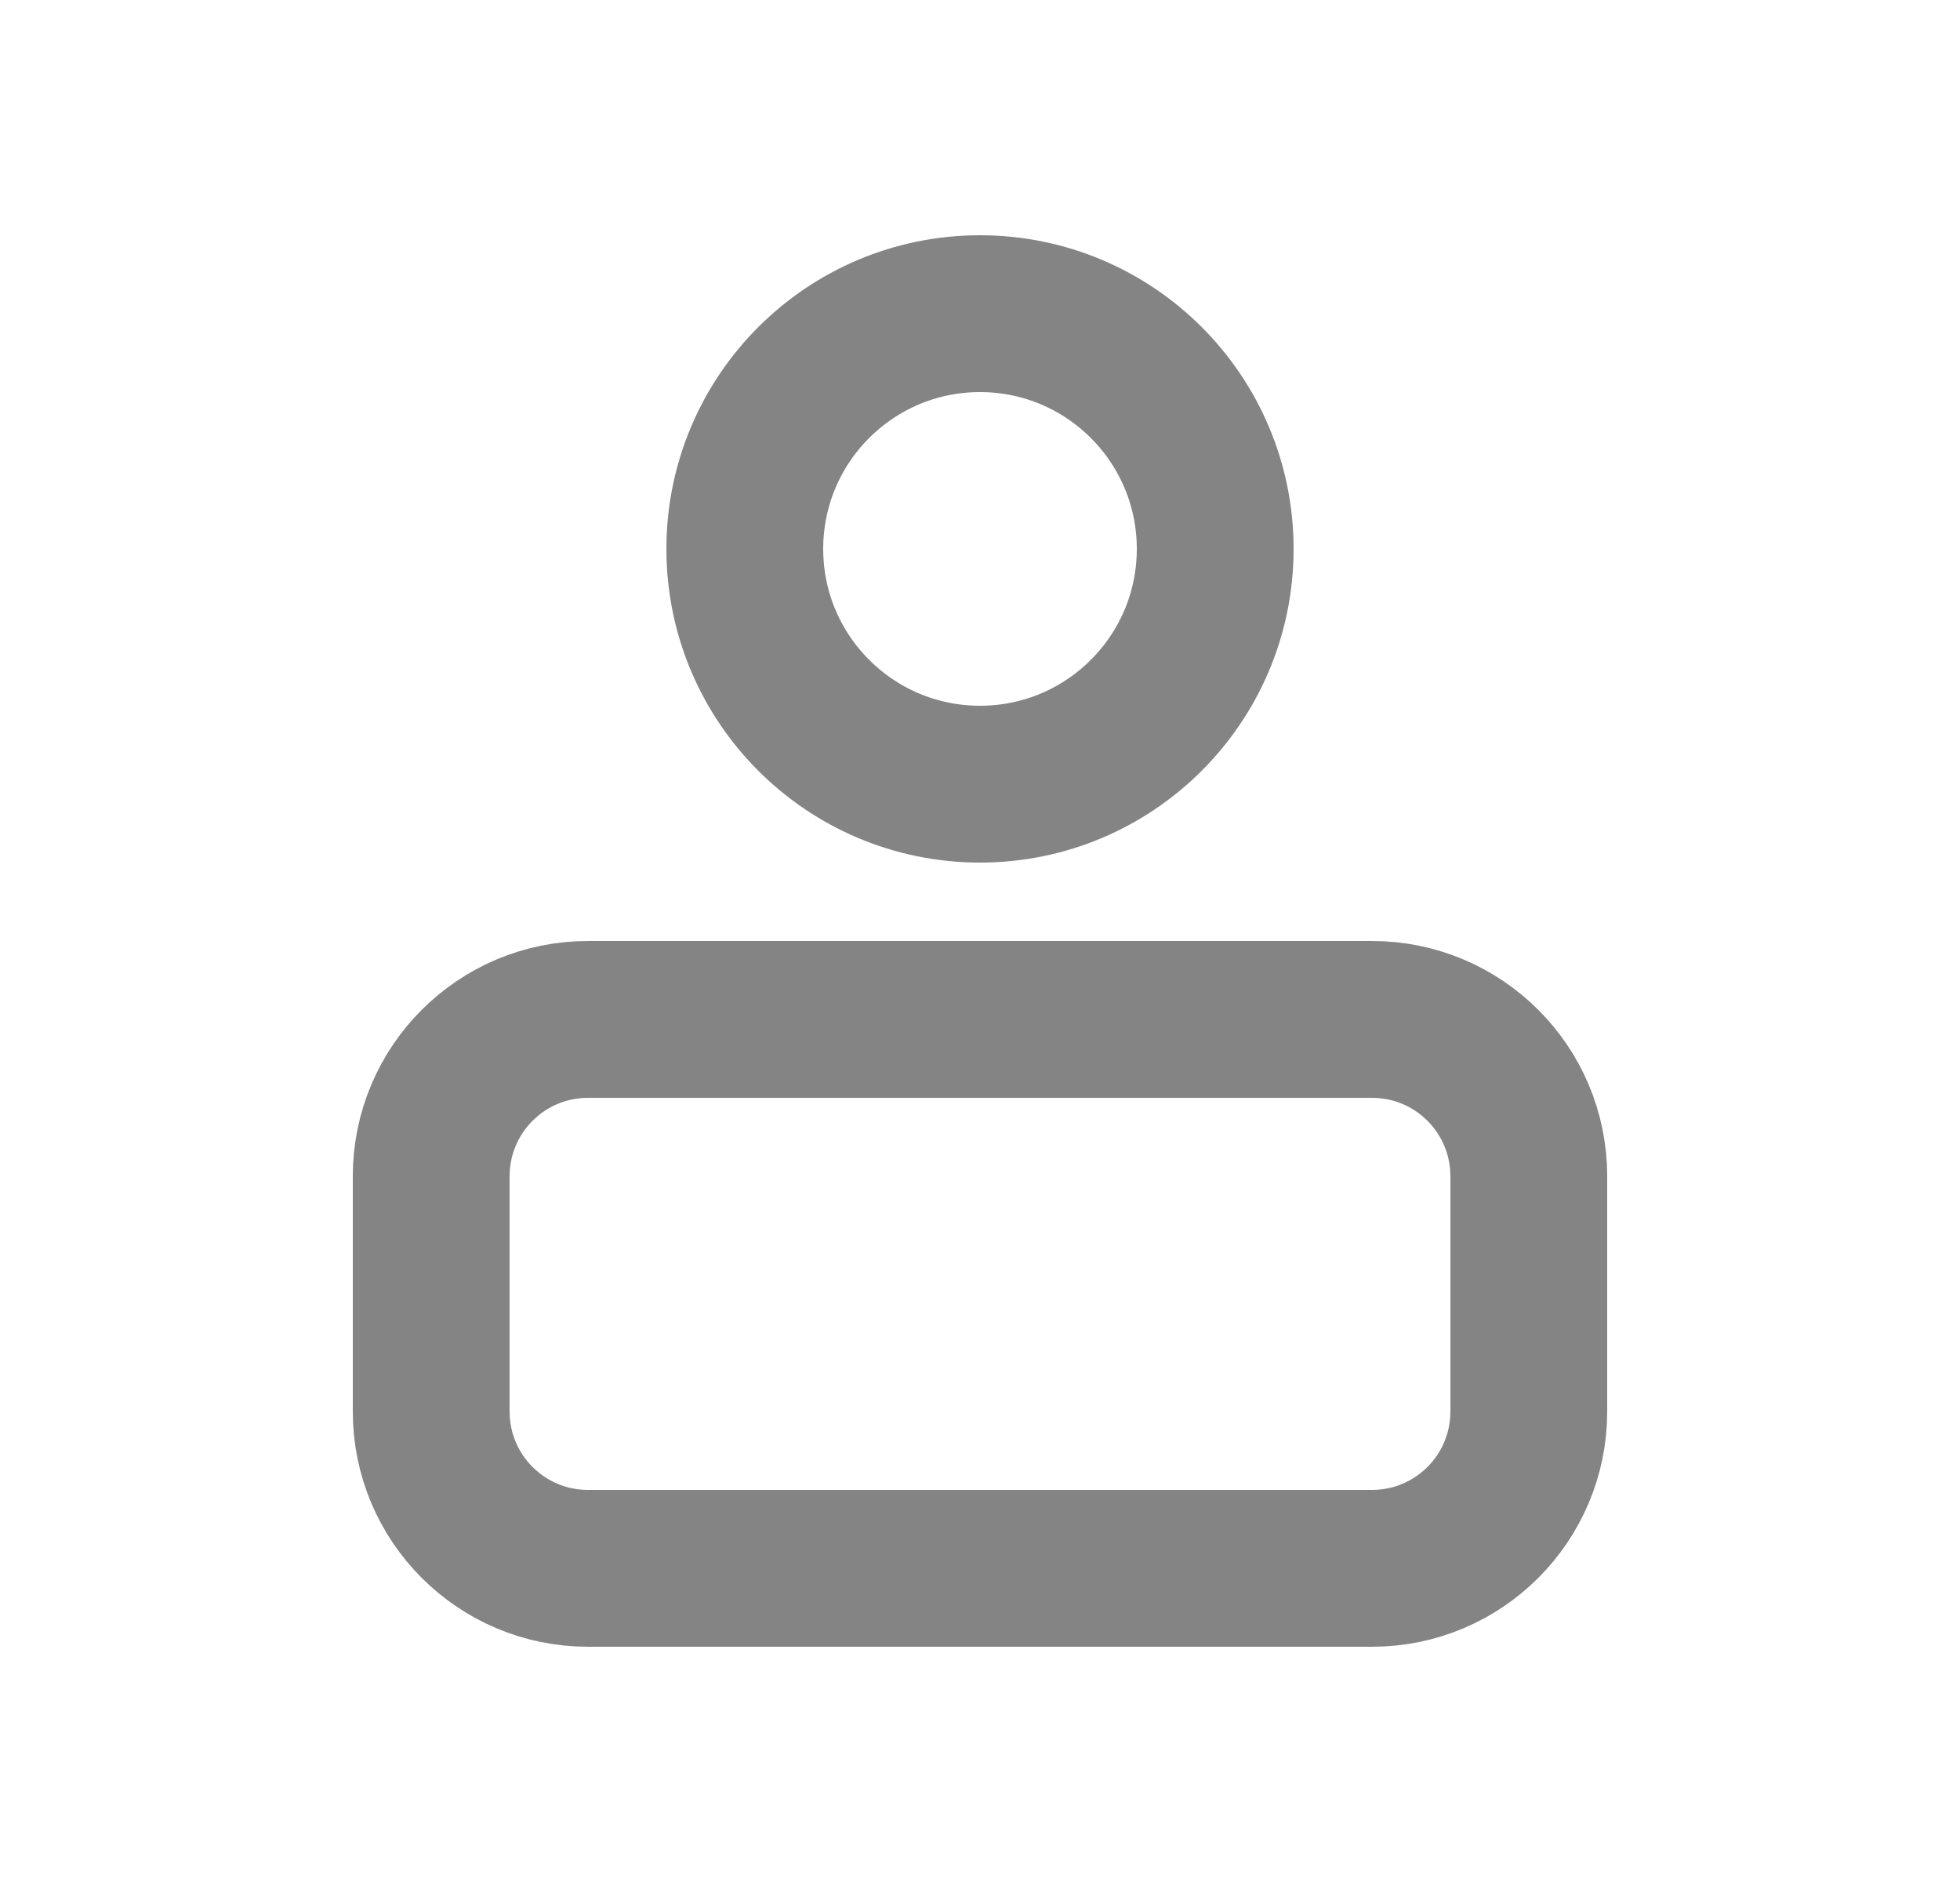 <svg width="25" height="24" viewBox="0 0 25 24" fill="none" xmlns="http://www.w3.org/2000/svg">
<g id="Iconset/user">
<circle id="Ellipse" cx="12.5" cy="7" r="3" stroke="#848484" stroke-width="2"/>
<path id="Vector" d="M19.5 15V18C19.5 19.105 18.605 20 17.5 20H7.5C6.395 20 5.5 19.105 5.5 18V15C5.5 13.895 6.395 13 7.5 13H17.5C18.605 13 19.5 13.895 19.5 15Z" stroke="#848484" stroke-width="2"/>
</g>
</svg>
